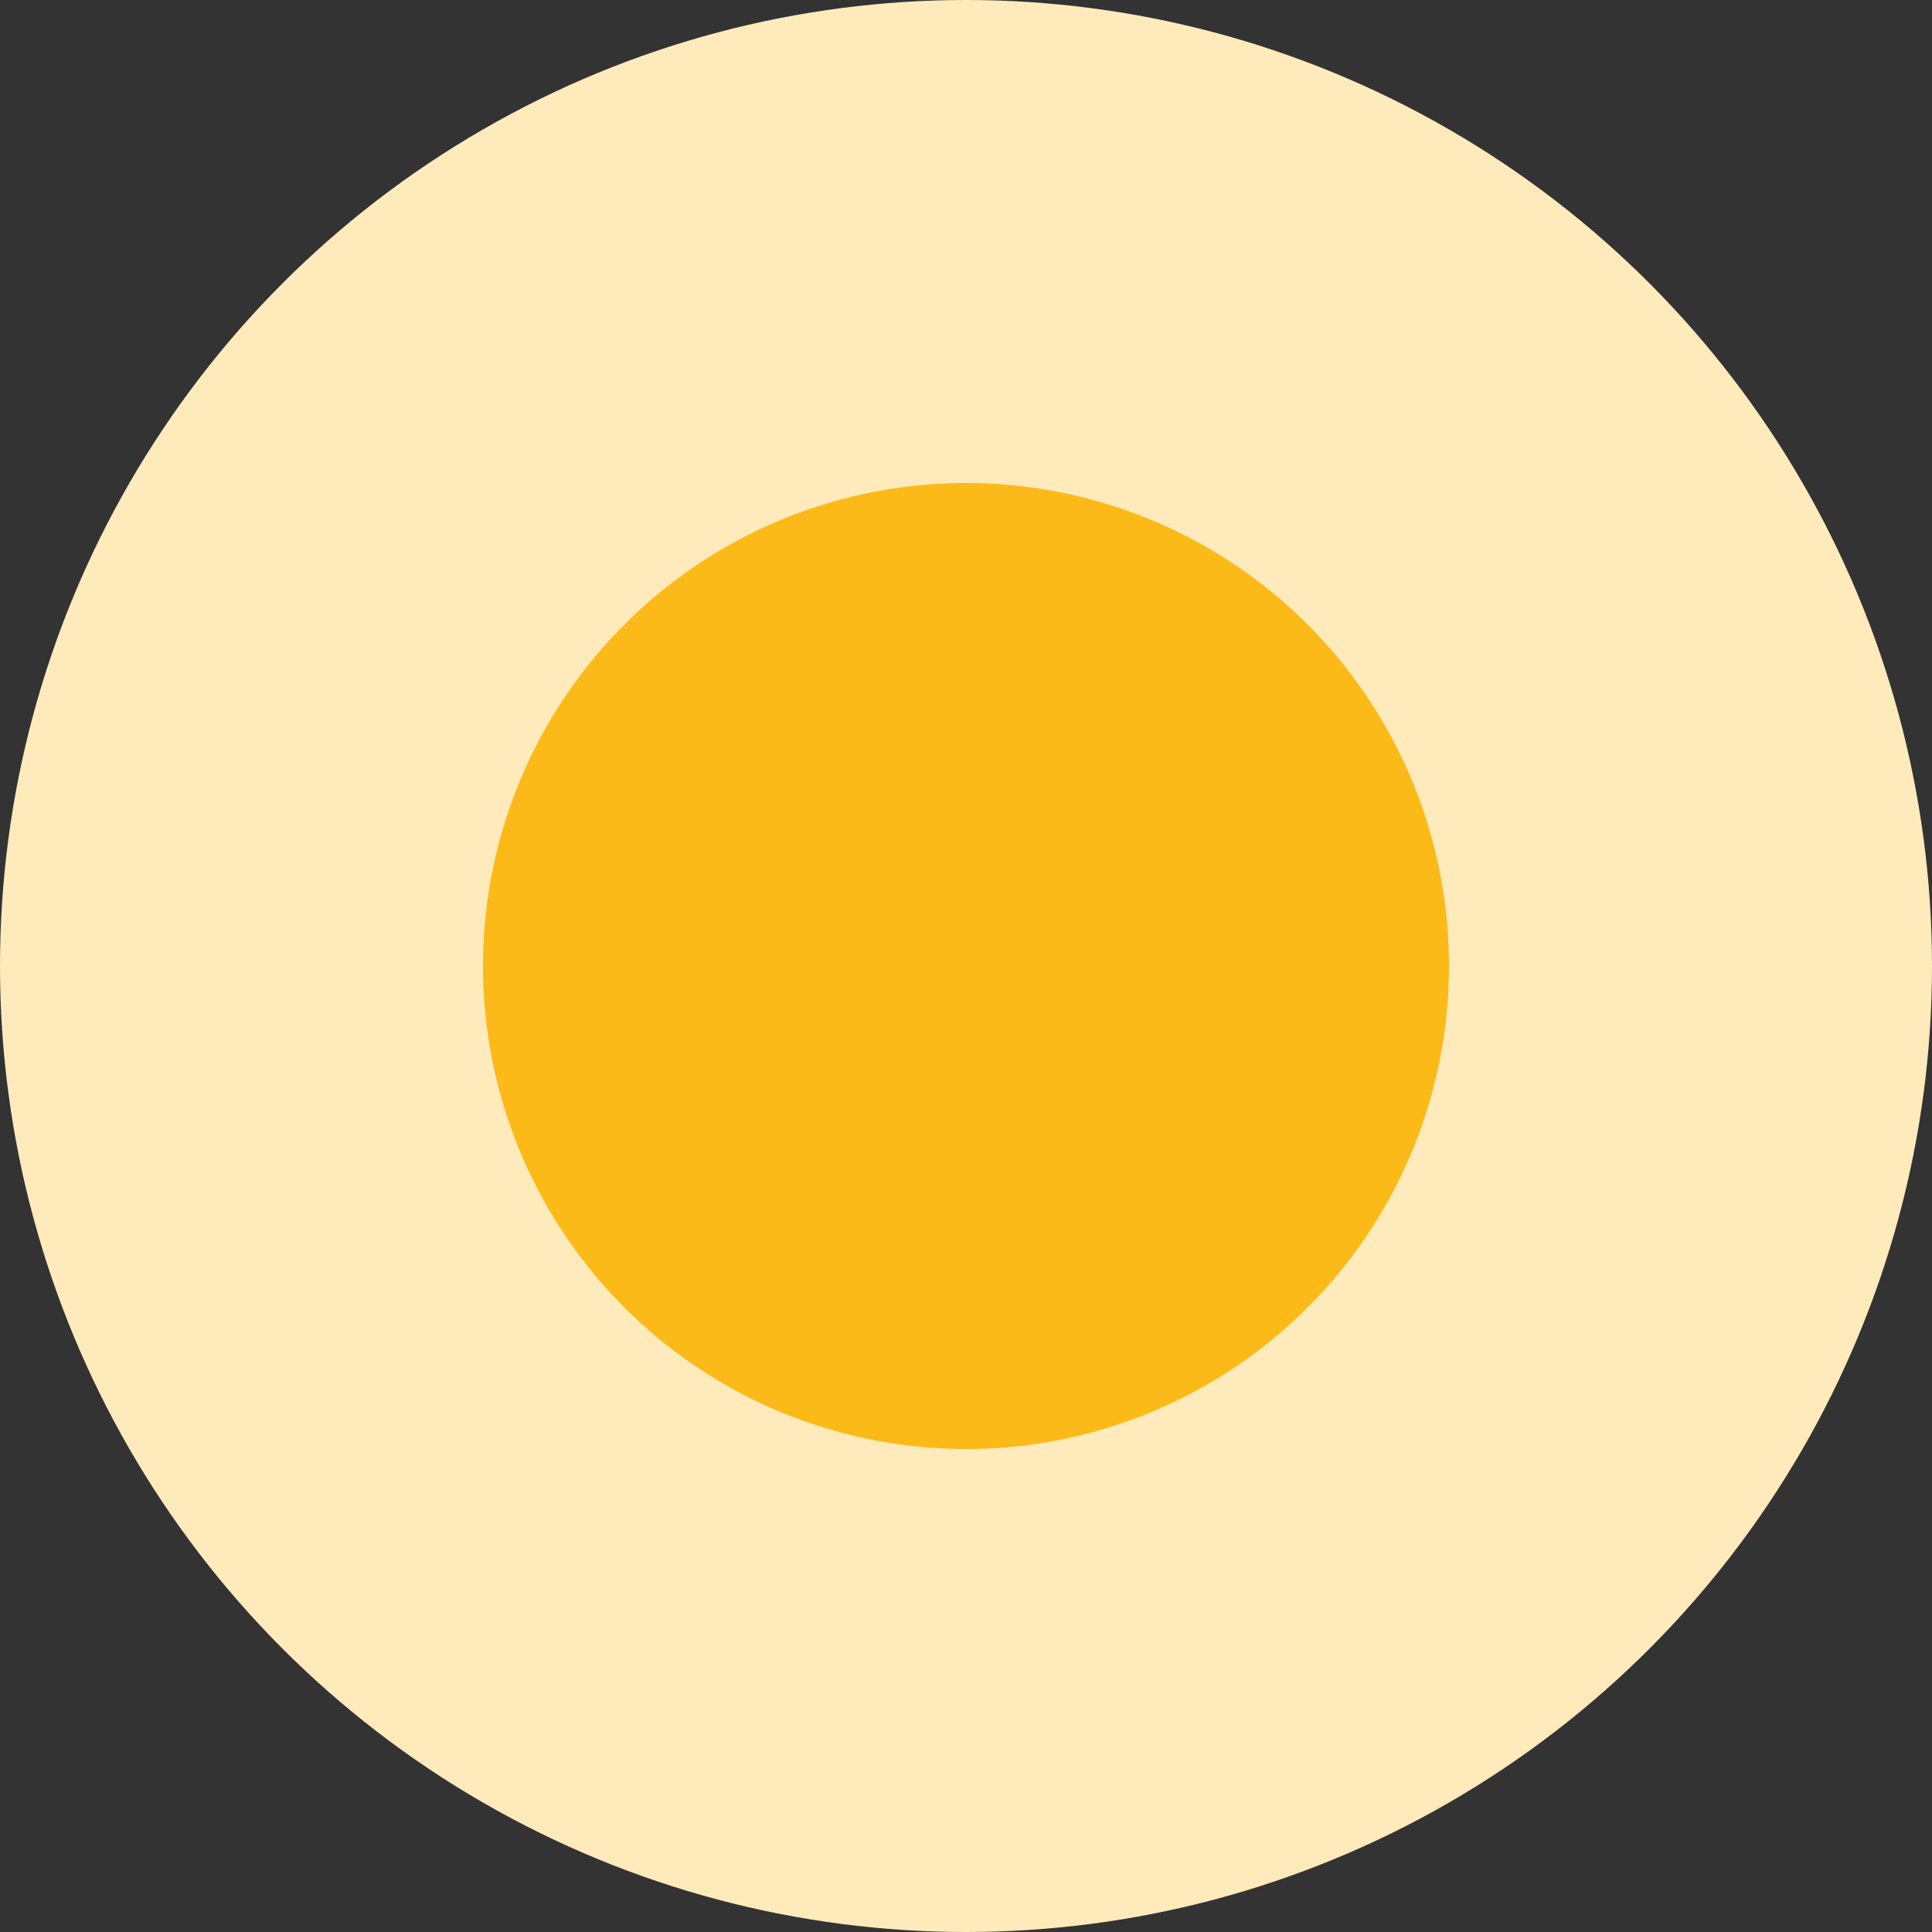 <svg id="yellow_status-48" data-name="yellow status-48" xmlns="http://www.w3.org/2000/svg" width="48" height="48" viewBox="0 0 48 48">
  <rect x="0" y="0" width="48" height="48" fill="#333333" stroke="none"/>
  <circle id="Ellipse_37" data-name="Ellipse 37" cx="24" cy="24" r="24" fill="#feeaba"/>
  <circle id="Ellipse_38" data-name="Ellipse 38" cx="12" cy="12" r="12" transform="translate(12 12)" fill="#fcba19"/>
</svg>
